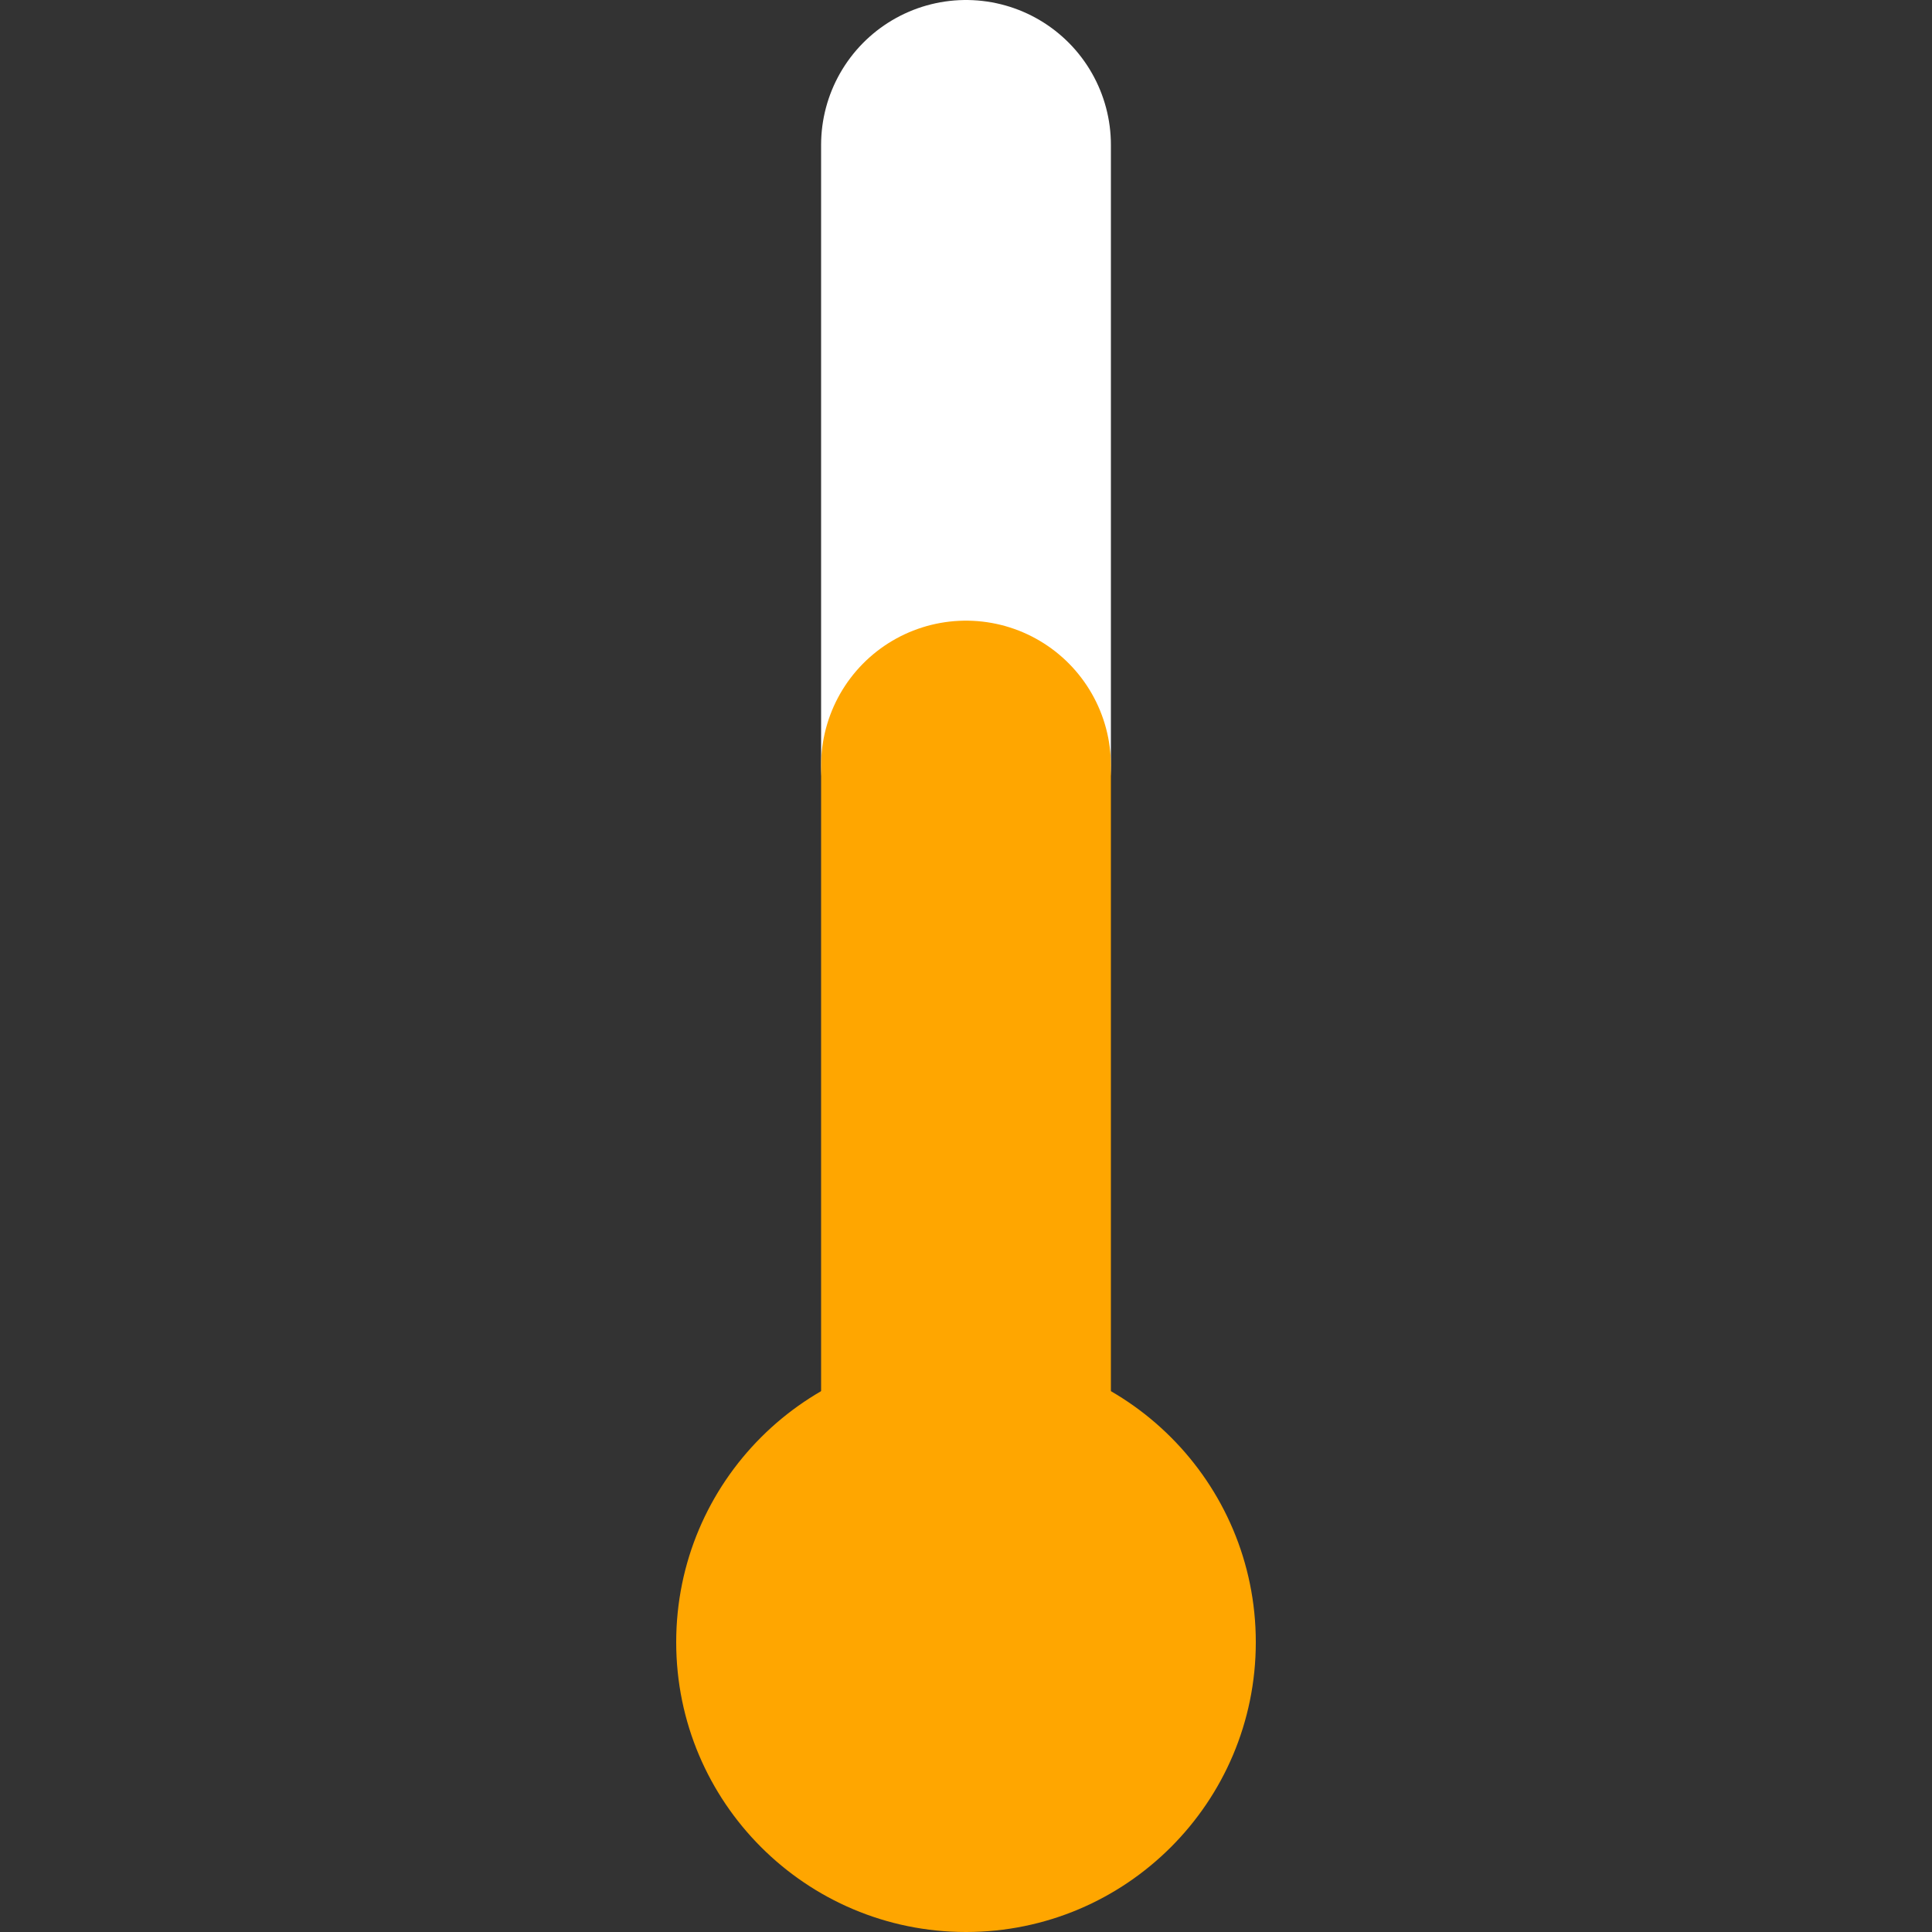 <?xml version="1.0" encoding="UTF-8"?>
<svg xmlns="http://www.w3.org/2000/svg" xmlns:xlink="http://www.w3.org/1999/xlink" width="800pt" height="800pt" viewBox="0 0 800 800" version="1.1">
<rect x="0" y="0" width="800" height="800" fill="#333333" stroke="none"/>
<g id="surface109">
<path style="fill:none;stroke-width:120;stroke-linecap:round;stroke-linejoin:miter;stroke:rgb(100%,100%,100%);stroke-opacity:1;stroke-miterlimit:10;" d="M 400 60 L 400 317 "/>
<path style="fill:none;stroke-width:120;stroke-linecap:round;stroke-linejoin:miter;stroke:rgb(100%,65%,0%);stroke-opacity:1;stroke-miterlimit:10;" d="M 400 317 L 400 680 "/>
<path style=" stroke:none;fill-rule:nonzero;fill:rgb(100%,65%,0%);fill-opacity:1;" d="M 520 680 C 520 746.273 466.273 800 400 800 C 333.727 800 280 746.273 280 680 C 280 613.727 333.727 560 400 560 C 466.273 560 520 613.727 520 680 "/>
<path style="fill:none;stroke-width:120;stroke-linecap:round;stroke-linejoin:miter;stroke:rgb(100%,65%,0%);stroke-opacity:1;stroke-miterlimit:10;" d=""/>
</g>
</svg>
